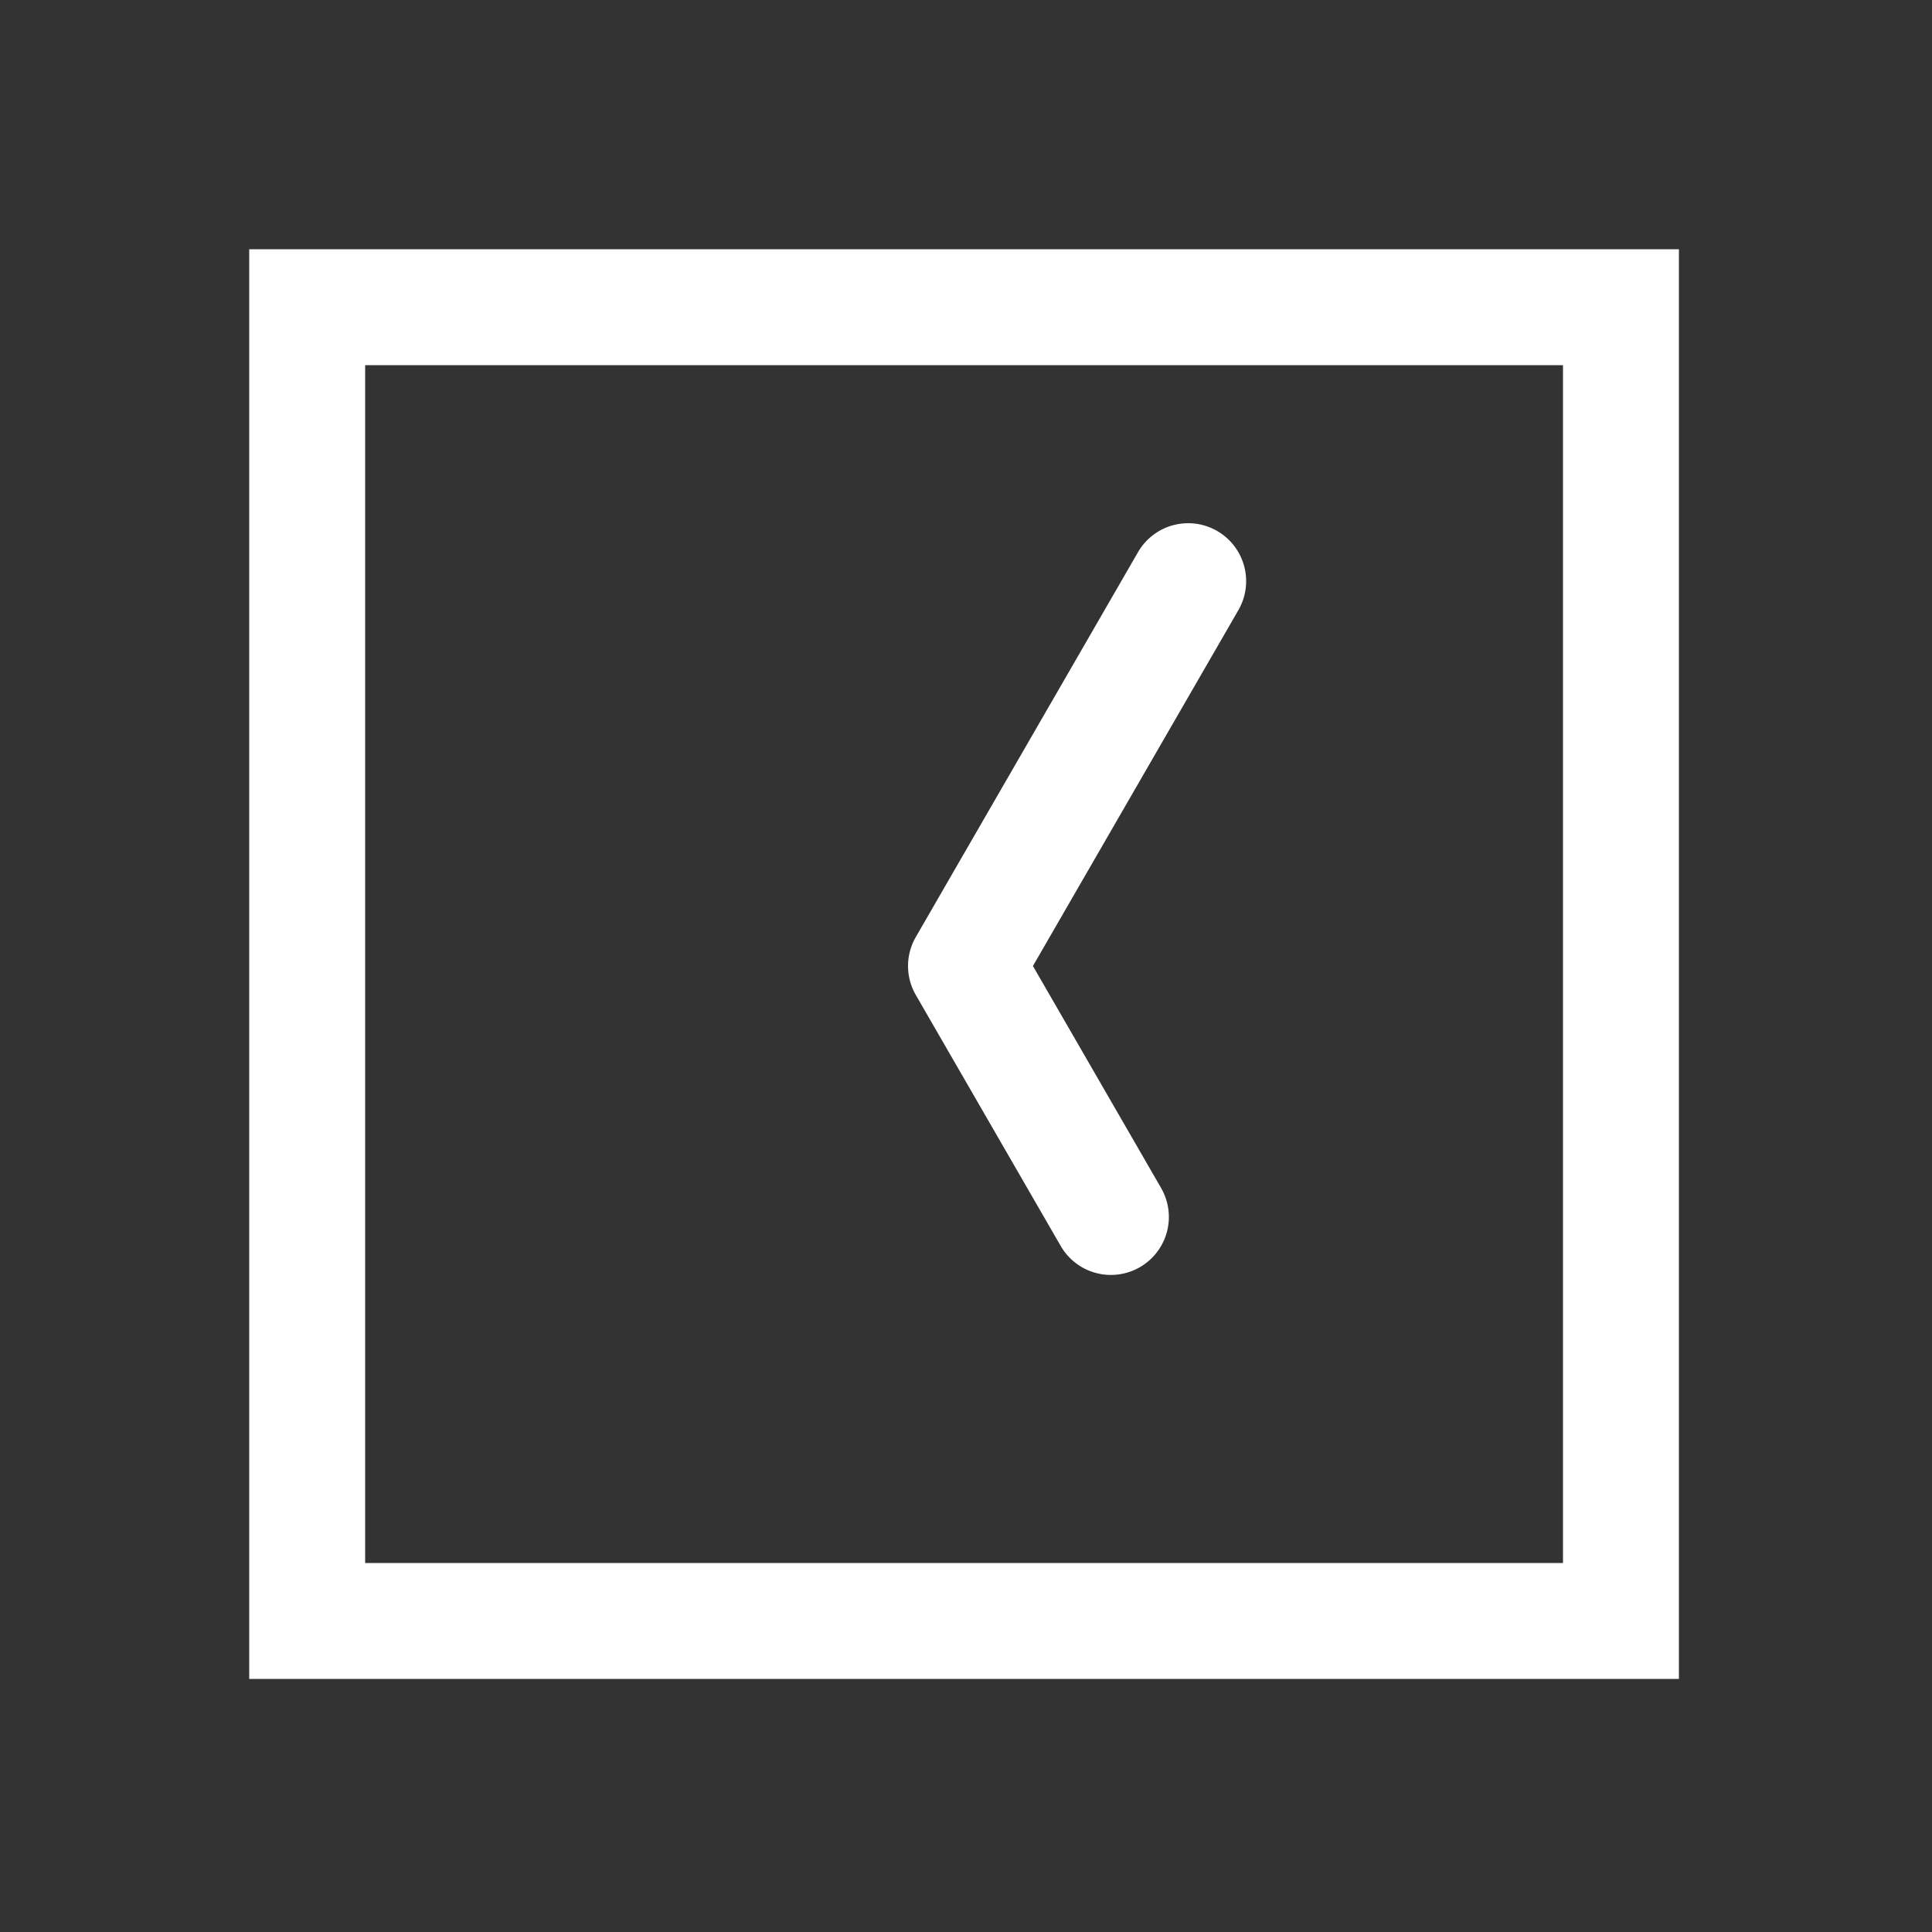 <?xml version="1.0" encoding="UTF-8" standalone="no"?>
<svg
   height="1000"
   width="1000"
   version="1.1"
   viewBox="0 0 1000 1000"
   id="svg7"
   sodipodi:docname="clock_05_05.svg"
   xmlns:inkscape="http://www.inkscape.org/namespaces/inkscape"
   xmlns:sodipodi="http://sodipodi.sourceforge.net/DTD/sodipodi-0.dtd"
   xmlns="http://www.w3.org/2000/svg"
   xmlns:svg="http://www.w3.org/2000/svg">
  <rect x="0" y="0" width="1000" height="1000" fill="#333333" stroke="none"/>
  <defs
     id="defs11" />
  <sodipodi:namedview
     id="namedview9"
     pagecolor="#ffffff"
     bordercolor="#000000"
     borderopacity="0.25"
     inkscape:showpageshadow="2"
     inkscape:pageopacity="0.0"
     inkscape:pagecheckerboard="0"
     inkscape:deskcolor="#d1d1d1" />
  <g
     id="container">
    <g
       transform="translate(500,500) rotate(270)"
       id="g4">
      <path
         id="clock_05_05"
         style="color:#000000;fill:#ffffff;stroke-linecap:round;stroke-linejoin:round;-inkscape-stroke:none"
         d="M -5.209,-29.543 A 30.003,30.003 0 0 0 -15,-25.98 l -129.904,75 A 30,30 0 0 0 -155.885,90 30,30 0 0 0 -114.904,100.98 L 0,34.641 184.186,140.98 A 30,30 0 0 0 225.166,130 30,30 0 0 0 214.186,89.02 L 15,-25.98 a 30.003,30.003 0 0 0 -20.209,-3.562 z M 371,-371 h -30 -710 v 740 h 740 z m -60,60 v 620 h -620 v -620 z" />
    </g>
  </g>
</svg>
